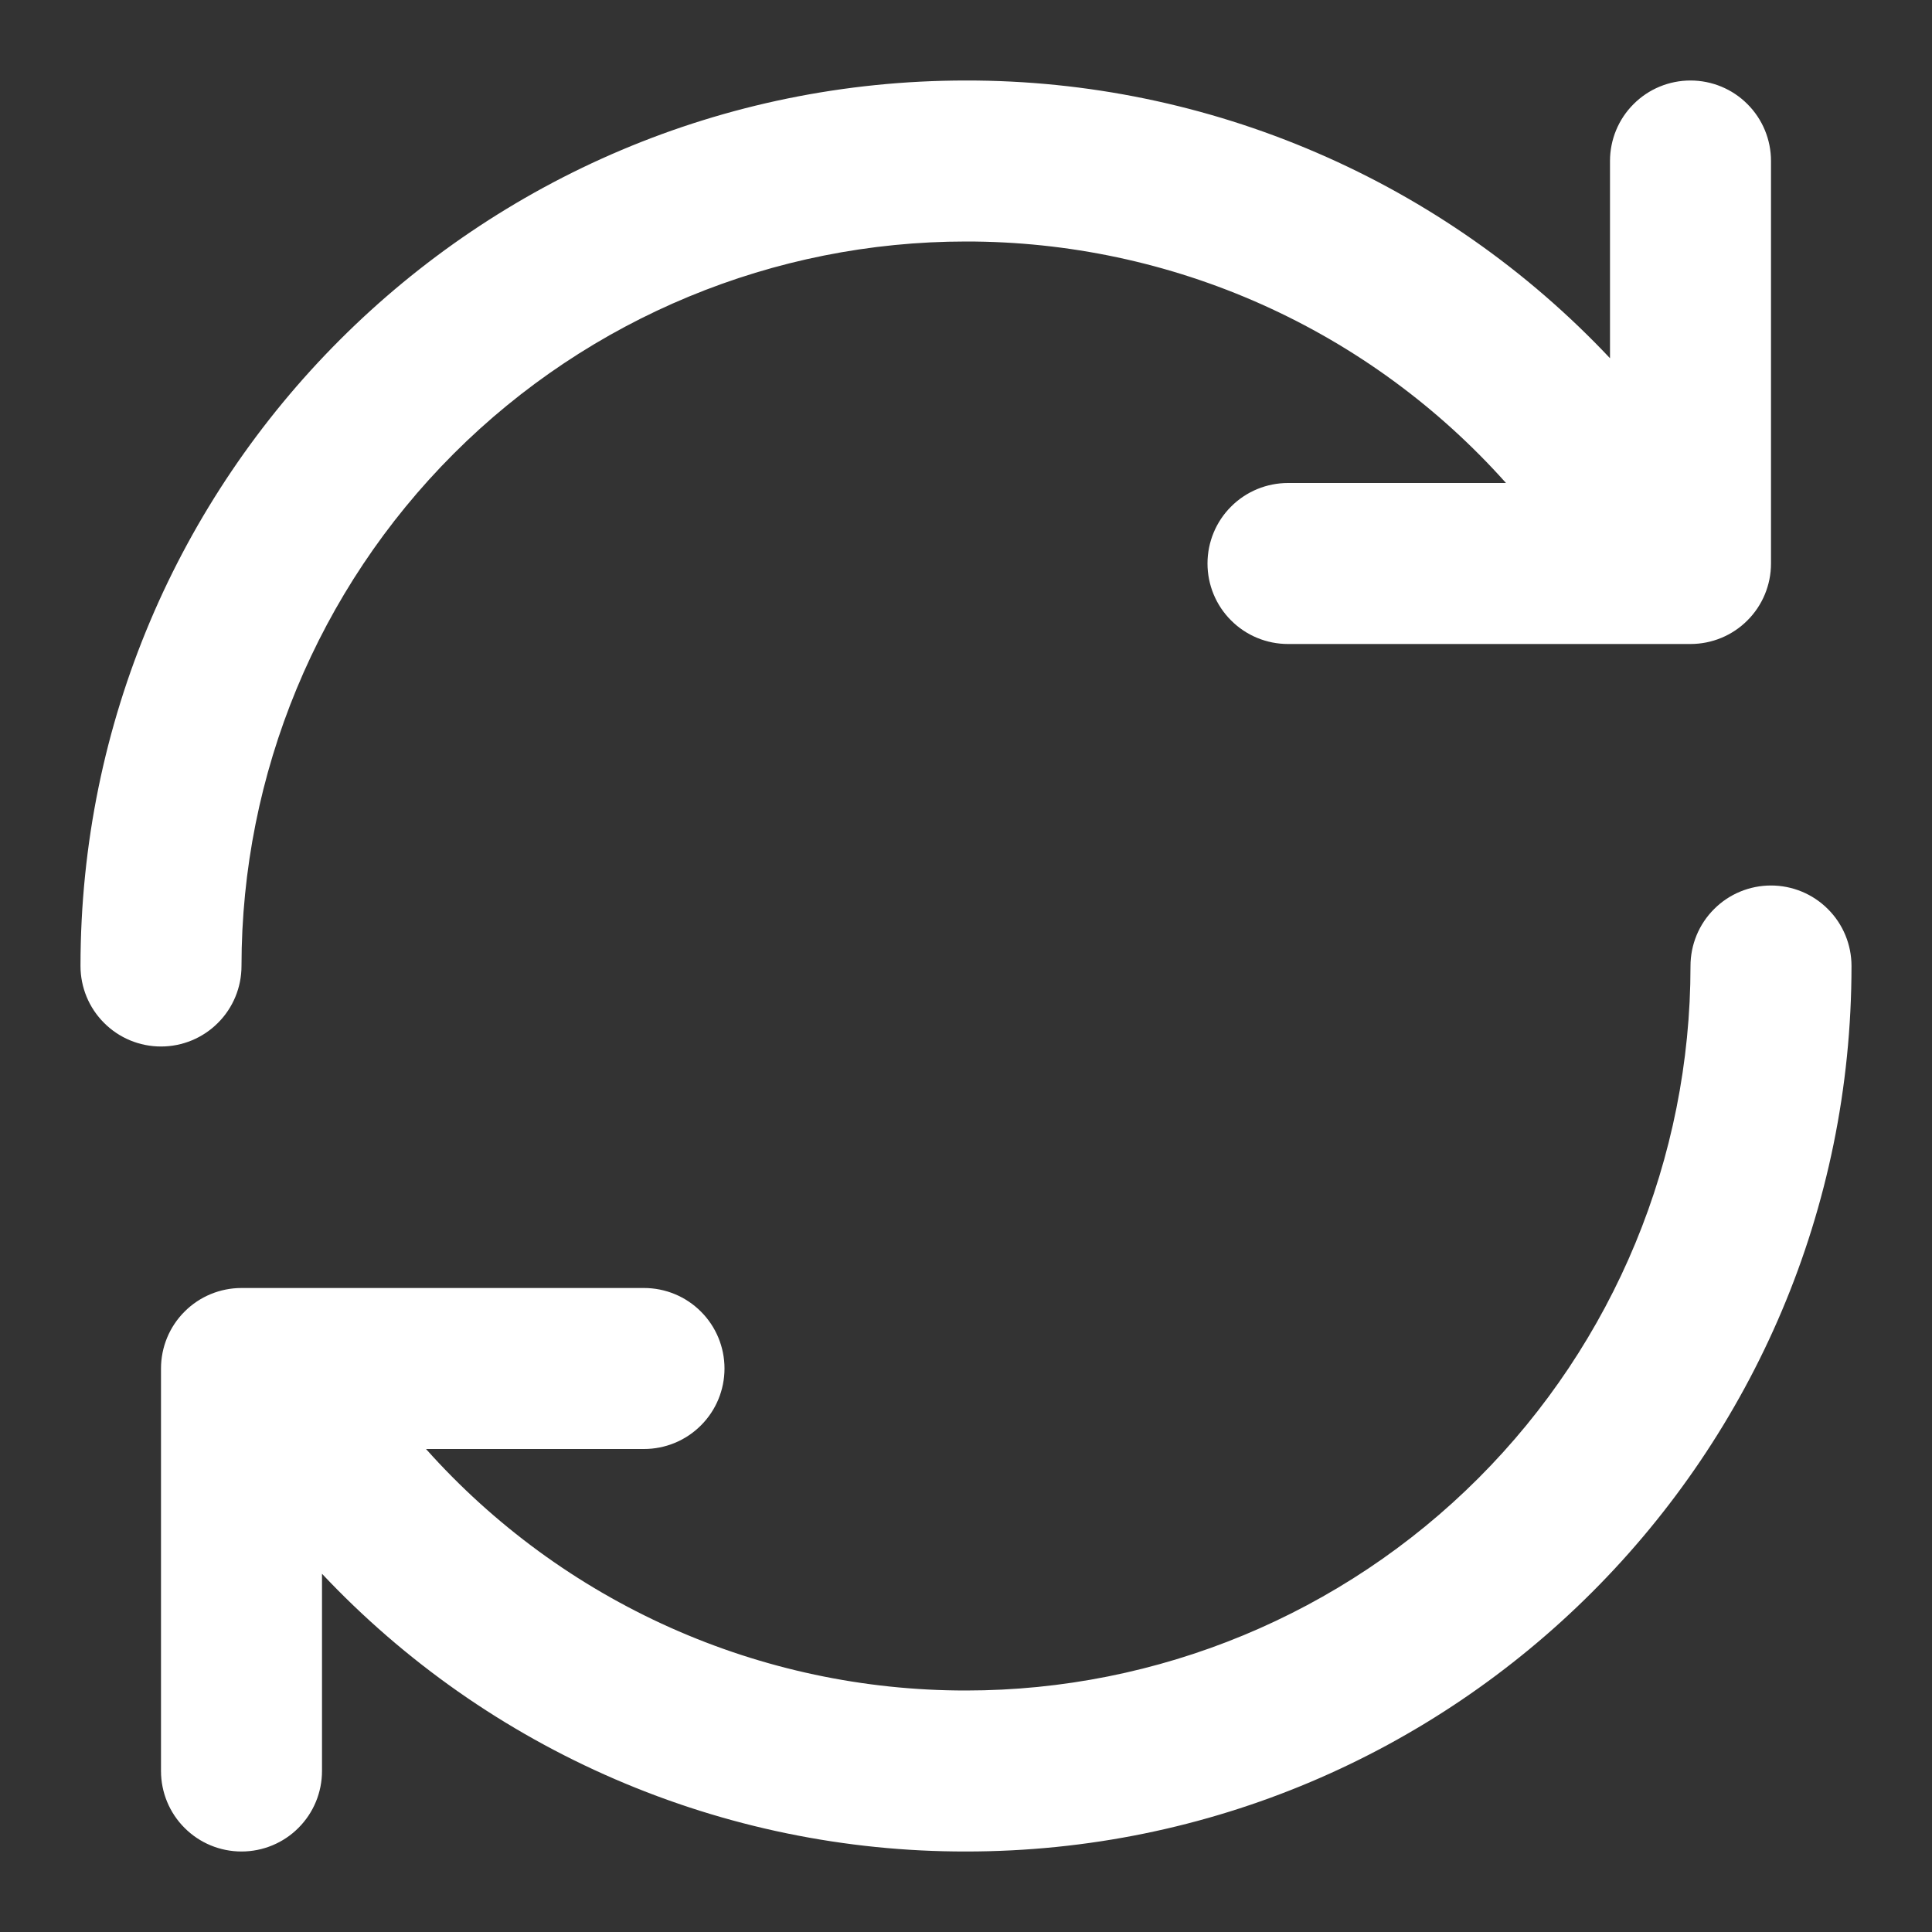 <svg width="24" height="24" viewBox="0 0 24 24" fill="none" xmlns="http://www.w3.org/2000/svg">
<rect x="0" y="0" width="24" height="24" fill="#333333" stroke="none"/>
<path fill-rule="evenodd" clip-rule="evenodd" d="M12 3C9.613 3 7.324 3.948 5.636 5.636C3.948 7.324 3 9.613 3 12C3 12.265 2.895 12.52 2.707 12.707C2.52 12.895 2.265 13 2 13C1.735 13 1.48 12.895 1.293 12.707C1.105 12.52 1 12.265 1 12C1 5.925 5.925 1 12 1C13.498 0.998 14.981 1.303 16.357 1.897C17.733 2.49 18.973 3.359 20 4.45V2C20 1.735 20.105 1.48 20.293 1.293C20.48 1.105 20.735 1 21 1C21.265 1 21.52 1.105 21.707 1.293C21.895 1.48 22 1.735 22 2V7C22 7.265 21.895 7.52 21.707 7.707C21.52 7.895 21.265 8 21 8H16C15.735 8 15.48 7.895 15.293 7.707C15.105 7.52 15 7.265 15 7C15 6.735 15.105 6.48 15.293 6.293C15.48 6.105 15.735 6 16 6H18.708C17.865 5.055 16.831 4.299 15.675 3.782C14.519 3.265 13.267 2.999 12 3ZM12 21C14.387 21 16.676 20.052 18.364 18.364C20.052 16.676 21 14.387 21 12C21 11.735 21.105 11.48 21.293 11.293C21.48 11.105 21.735 11 22 11C22.265 11 22.52 11.105 22.707 11.293C22.895 11.48 23 11.735 23 12C23 18.075 18.075 23 12 23C10.502 23.002 9.019 22.697 7.643 22.103C6.267 21.51 5.027 20.641 4 19.55V22C4 22.265 3.895 22.52 3.707 22.707C3.52 22.895 3.265 23 3 23C2.735 23 2.48 22.895 2.293 22.707C2.105 22.52 2 22.265 2 22V17C2 16.735 2.105 16.48 2.293 16.293C2.48 16.105 2.735 16 3 16H8C8.265 16 8.52 16.105 8.707 16.293C8.895 16.48 9 16.735 9 17C9 17.265 8.895 17.52 8.707 17.707C8.52 17.895 8.265 18 8 18H5.292C6.135 18.945 7.169 19.701 8.325 20.218C9.481 20.735 10.733 21.001 12 21Z" fill="white"/>
</svg>
